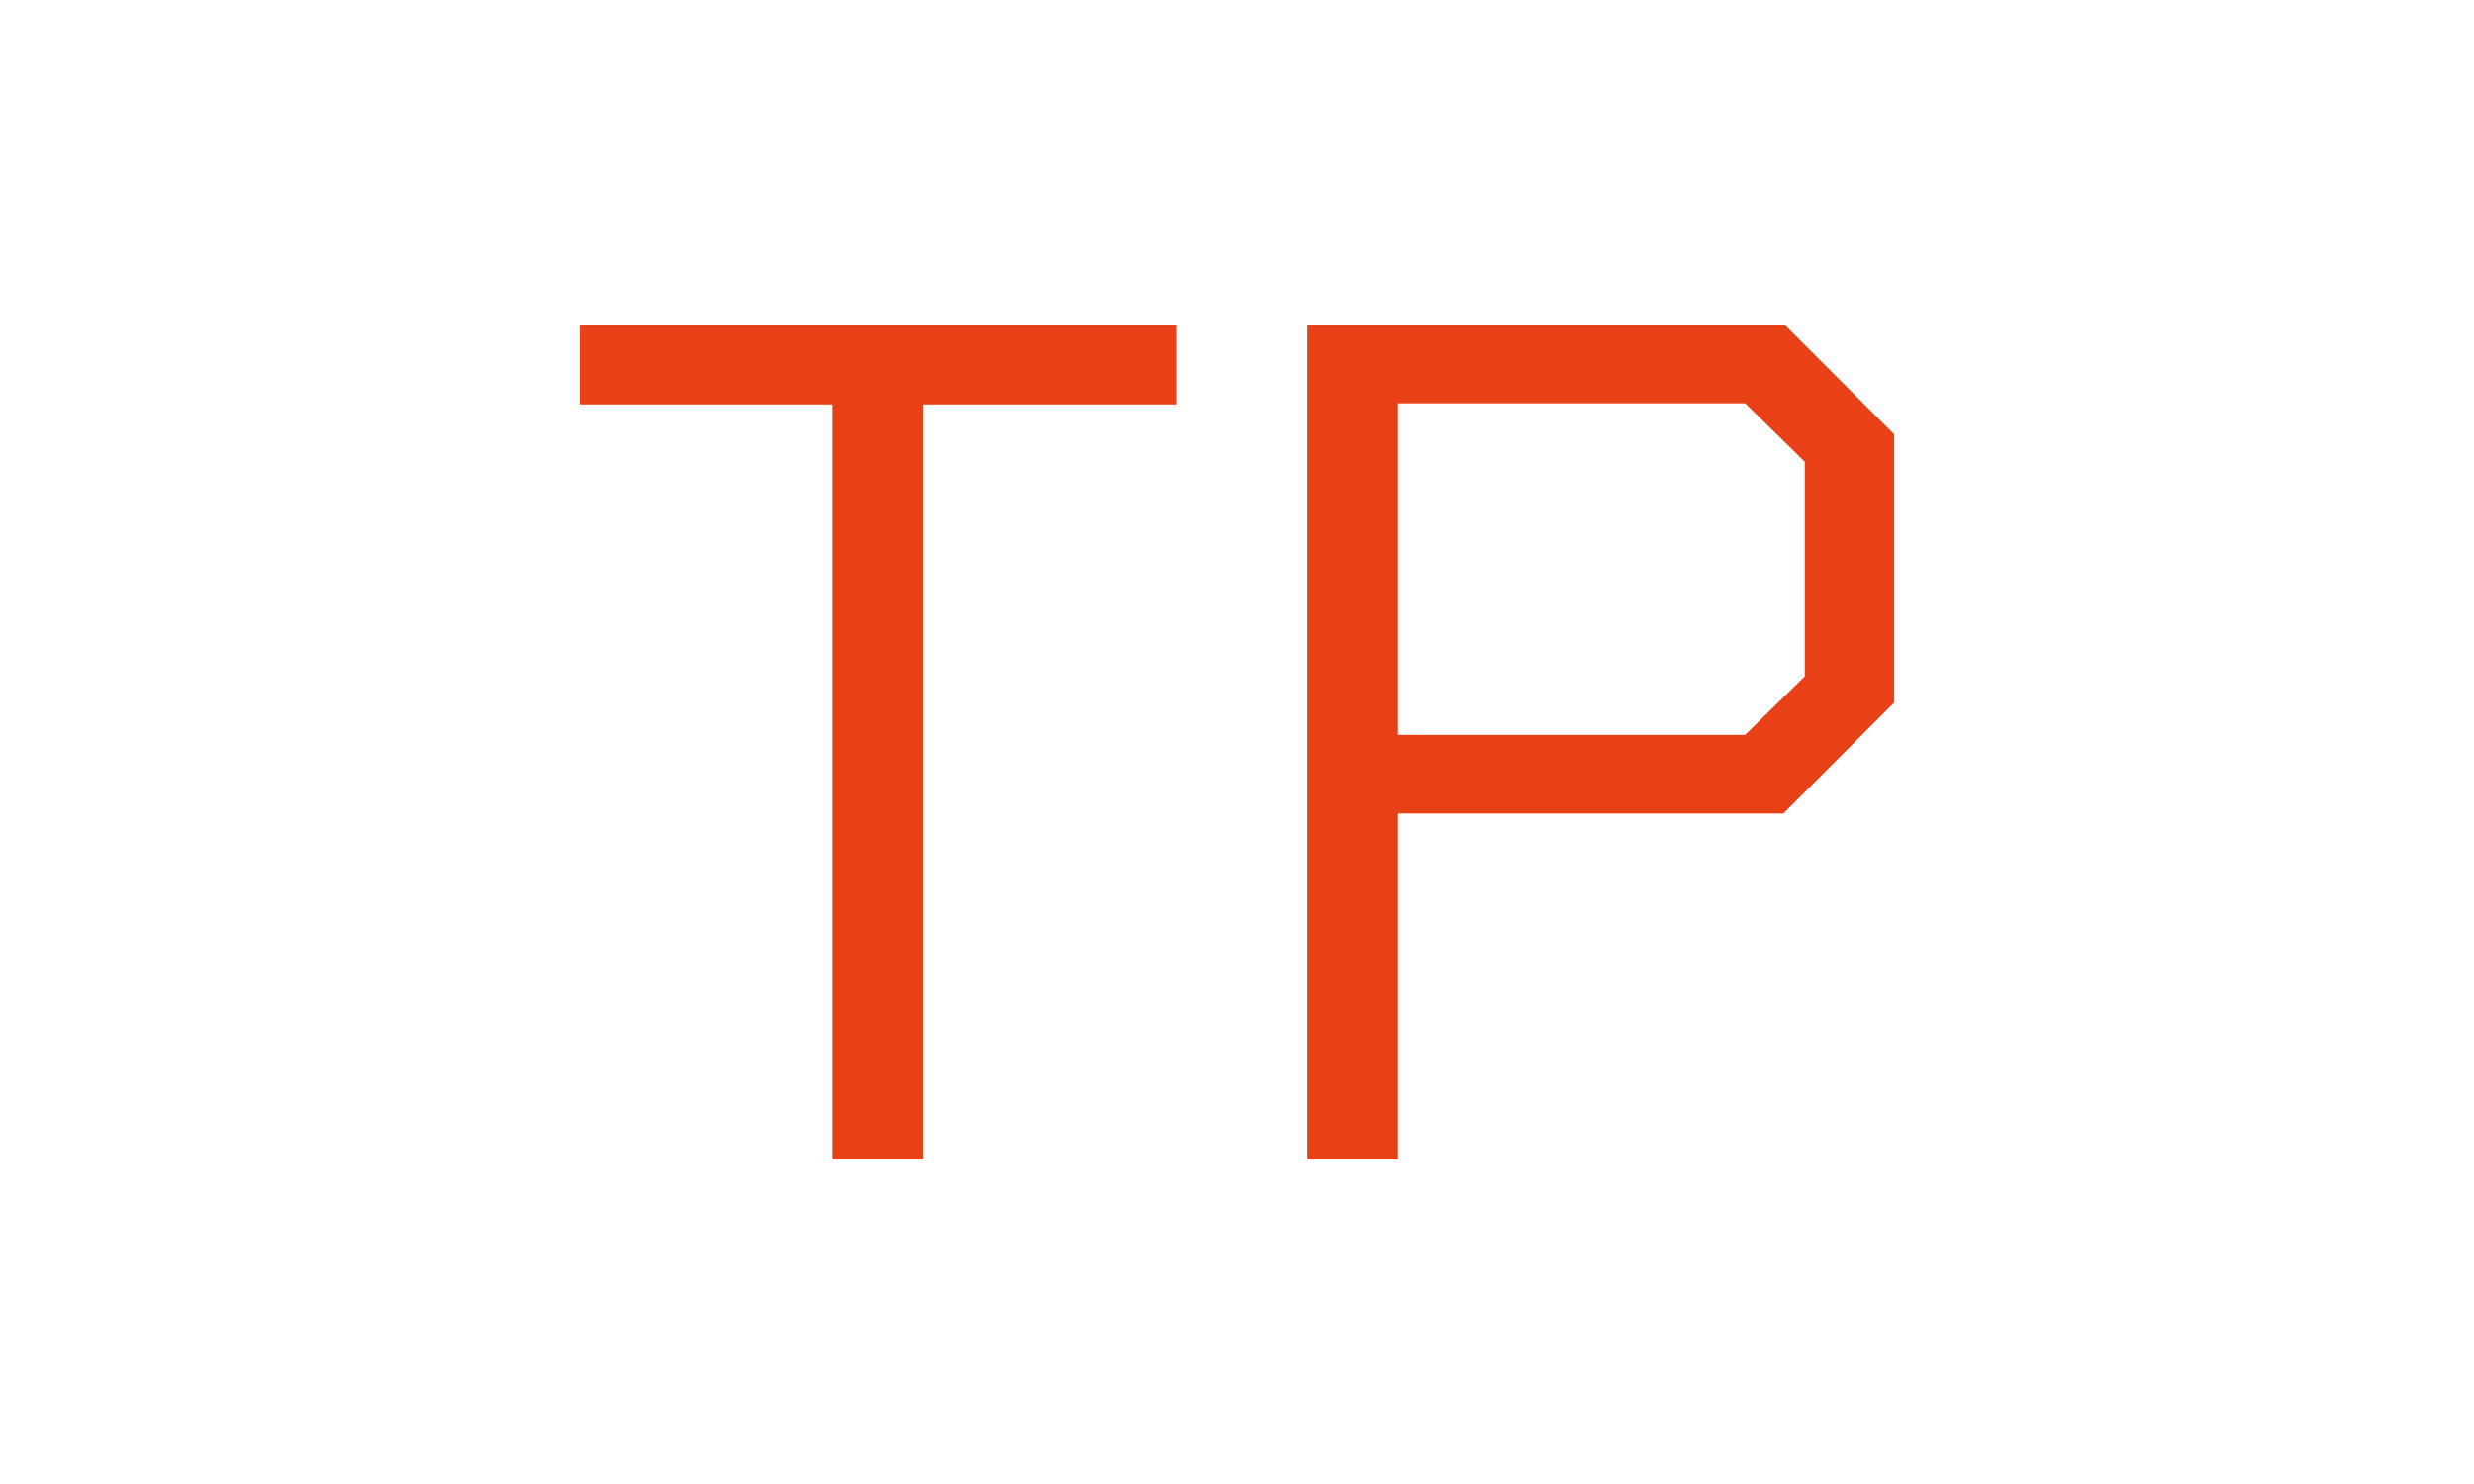 <svg xmlns="http://www.w3.org/2000/svg" version="1.1" xmlns:xlink="http://www.w3.org/1999/xlink" xmlns:svgjs="http://svgjs.dev/svgjs" width="100%" height="100%" viewBox="0 0 1000 600"><rect width="1000" height="600" x="0" y="0" fill="white"/><g><circle r="166.667" cx="222.222" cy="244.444" fill="white" transform="matrix(2.25,0,0,2.25,0,-250)"/><path d="M149.573 319.444L149.573 183.79L104.157 183.79L104.157 169.444L211.3 169.444L211.3 183.79L165.883 183.79L165.883 319.444L149.573 319.444ZM234.871 319.444L234.871 169.444L320.585 169.444L340.288 189.147L340.288 237.361L320.377 257.302L251.151 257.302L251.151 319.444L234.871 319.444ZM251.151 243.165L313.502 243.165L324.216 232.659L324.216 194.087L313.502 183.581L251.151 183.581L251.151 243.165Z " fill="#e84118" transform="matrix(2.25,0,0,2.25,0,-250)"/><path d="MNaN 244.444 " fill="#e84118" transform="matrix(2.25,0,0,2.25,0,-250)"/></g></svg>